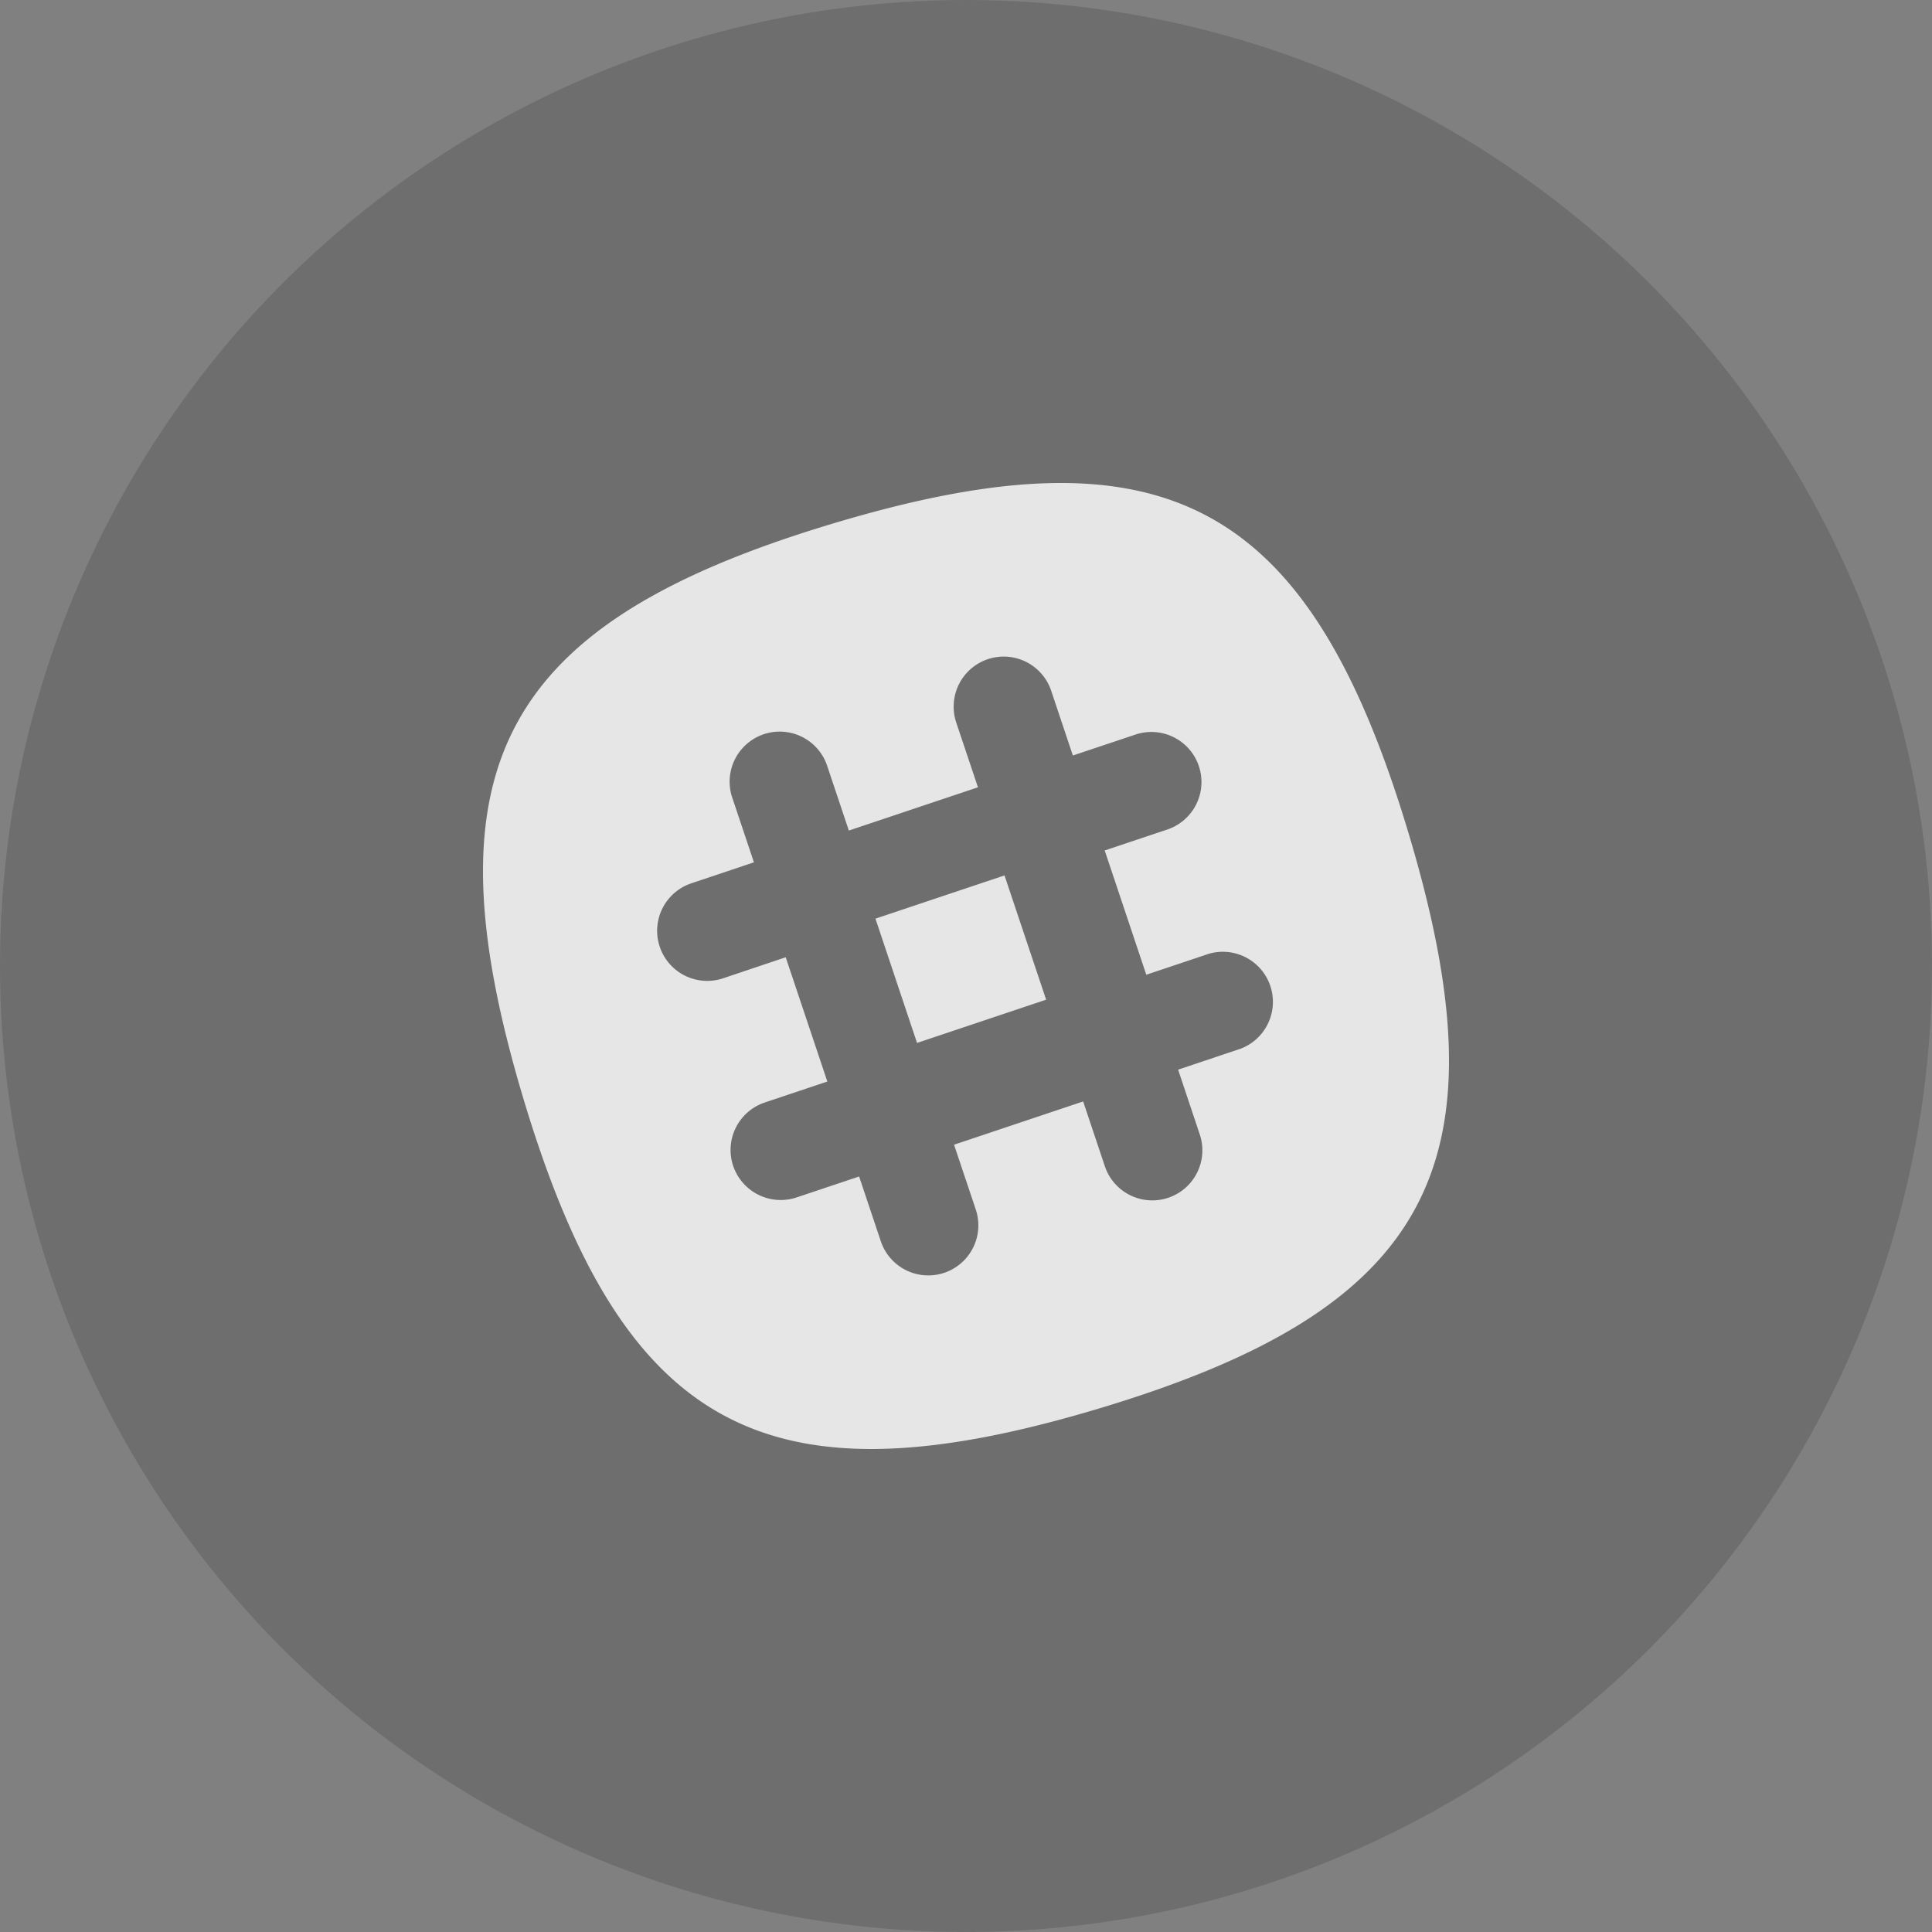 <svg xmlns="http://www.w3.org/2000/svg" width="44" height="44" viewBox="0 0 44 44">
    <rect x="0" y="0" width="44" height="44" fill="#808080" stroke="none"/>
    <g fill="none" fill-rule="evenodd" opacity=".968">
        <circle cx="22" cy="22" r="22" fill="#000" fill-opacity=".143"/>
        <path fill="#FFF" d="M28.256 23.883l-1.425.478.493 1.475a1.14 1.14 0 1 1-2.162.724l-.494-1.475-2.94.985.494 1.474a1.14 1.14 0 1 1-2.162.725l-.494-1.475-1.425.477a1.143 1.143 0 0 1-1.444-.72 1.14 1.14 0 0 1 .719-1.442l1.426-.478-.948-2.83-1.425.479a1.14 1.14 0 0 1-.725-2.163l1.426-.478-.494-1.475a1.14 1.14 0 1 1 2.162-.724l.494 1.475 2.94-.985-.494-1.474a1.14 1.14 0 0 1 2.162-.725l.494 1.475 1.426-.477a1.14 1.14 0 1 1 .724 2.163l-1.425.477.947 2.83 1.426-.478a1.141 1.141 0 0 1 .724 2.162m-8.318-2.961l.947 2.83 2.94-.985-.948-2.83-2.94.985zm12.141-1.946c2.268 7.56.505 10.835-7.055 13.103-7.56 2.268-10.835.504-13.103-7.055-2.268-7.56-.504-10.836 7.055-13.103 7.56-2.268 10.836-.505 13.103 7.055z" opacity=".851"/>
    </g>
</svg>
